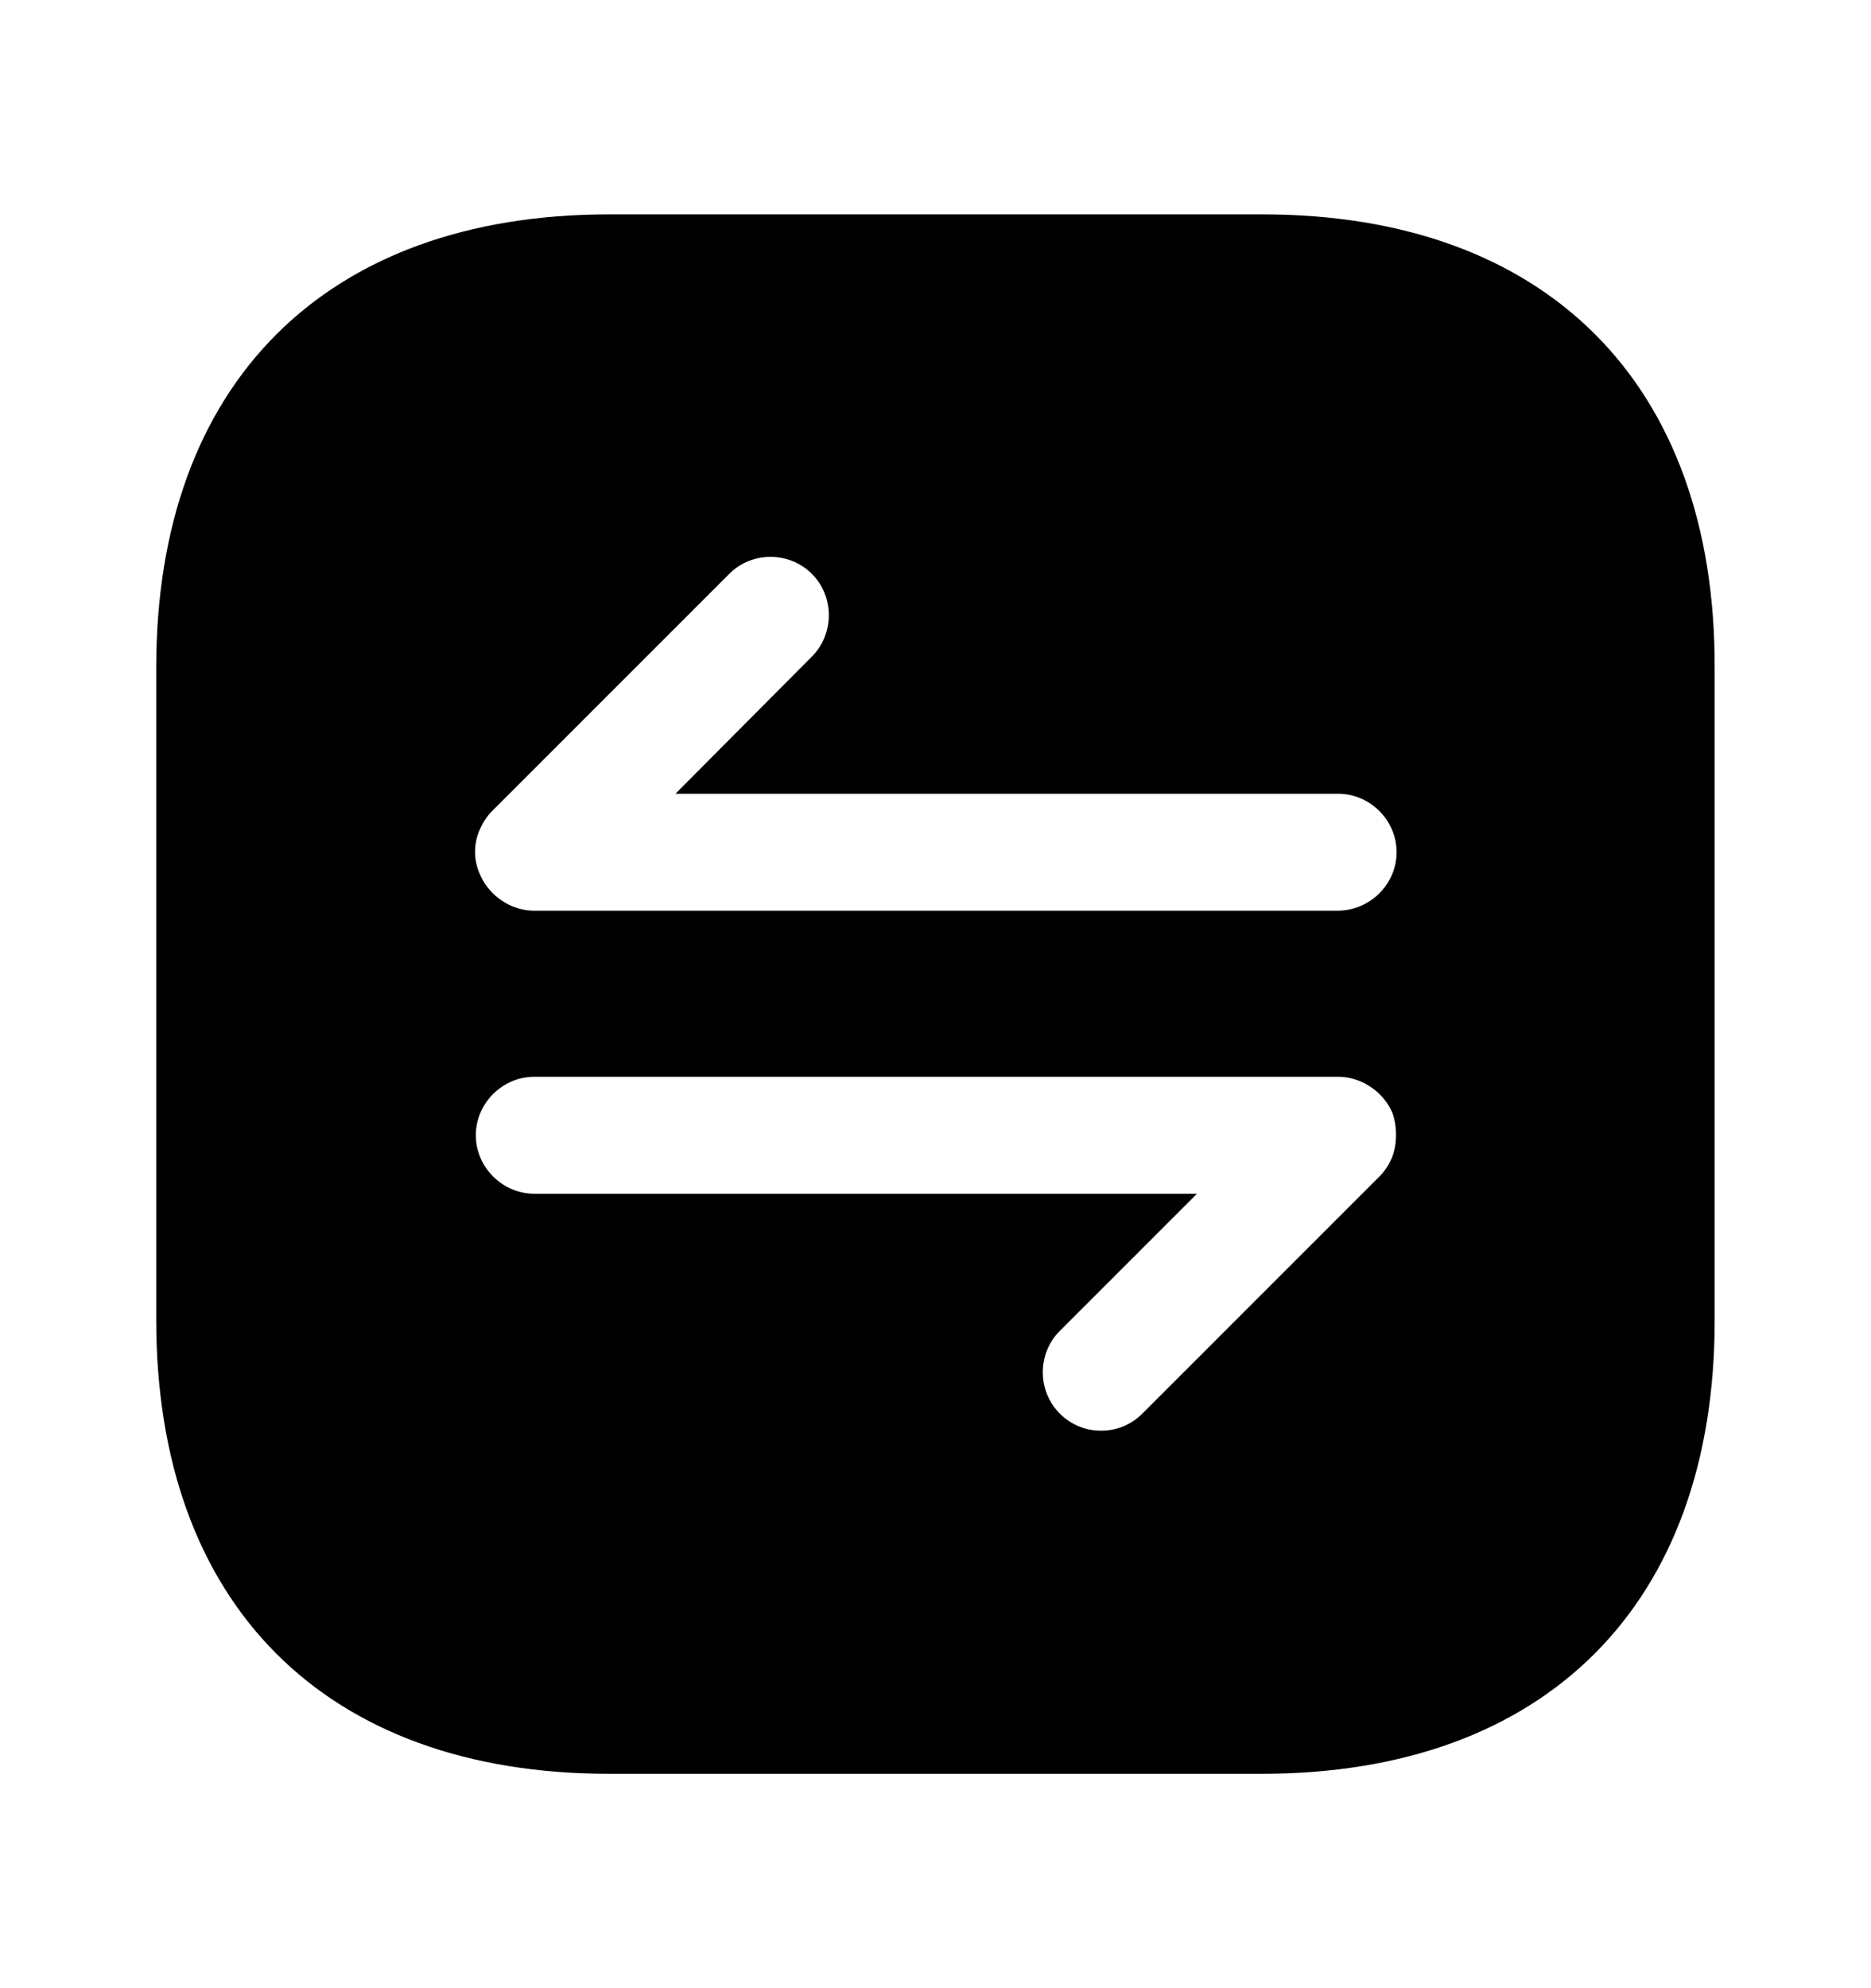 <svg width="16" height="17" viewBox="0 0 16 17" fill="none" xmlns="http://www.w3.org/2000/svg">
<path d="M10.796 1.833H5.209C2.783 1.833 1.336 3.28 1.336 5.707V11.287C1.336 13.72 2.783 15.167 5.209 15.167H10.789C13.216 15.167 14.663 13.72 14.663 11.293V5.707C14.669 3.28 13.223 1.833 10.796 1.833ZM11.903 9.9C11.876 9.96 11.843 10.014 11.796 10.06L9.769 12.087C9.669 12.187 9.543 12.233 9.416 12.233C9.289 12.233 9.163 12.187 9.063 12.087C8.869 11.893 8.869 11.573 9.063 11.38L10.236 10.207H4.569C4.296 10.207 4.069 9.98 4.069 9.707C4.069 9.434 4.296 9.207 4.569 9.207H11.443C11.509 9.207 11.569 9.22 11.636 9.247C11.756 9.3 11.856 9.393 11.909 9.52C11.949 9.64 11.949 9.78 11.903 9.9ZM11.436 7.787H4.569C4.503 7.787 4.443 7.774 4.376 7.747C4.256 7.694 4.156 7.6 4.103 7.473C4.049 7.354 4.049 7.213 4.103 7.093C4.129 7.034 4.163 6.98 4.209 6.934L6.236 4.907C6.429 4.713 6.749 4.713 6.943 4.907C7.136 5.1 7.136 5.42 6.943 5.614L5.776 6.787H11.443C11.716 6.787 11.943 7.013 11.943 7.287C11.943 7.56 11.716 7.787 11.436 7.787Z" fill="currentColor"/>
</svg>
